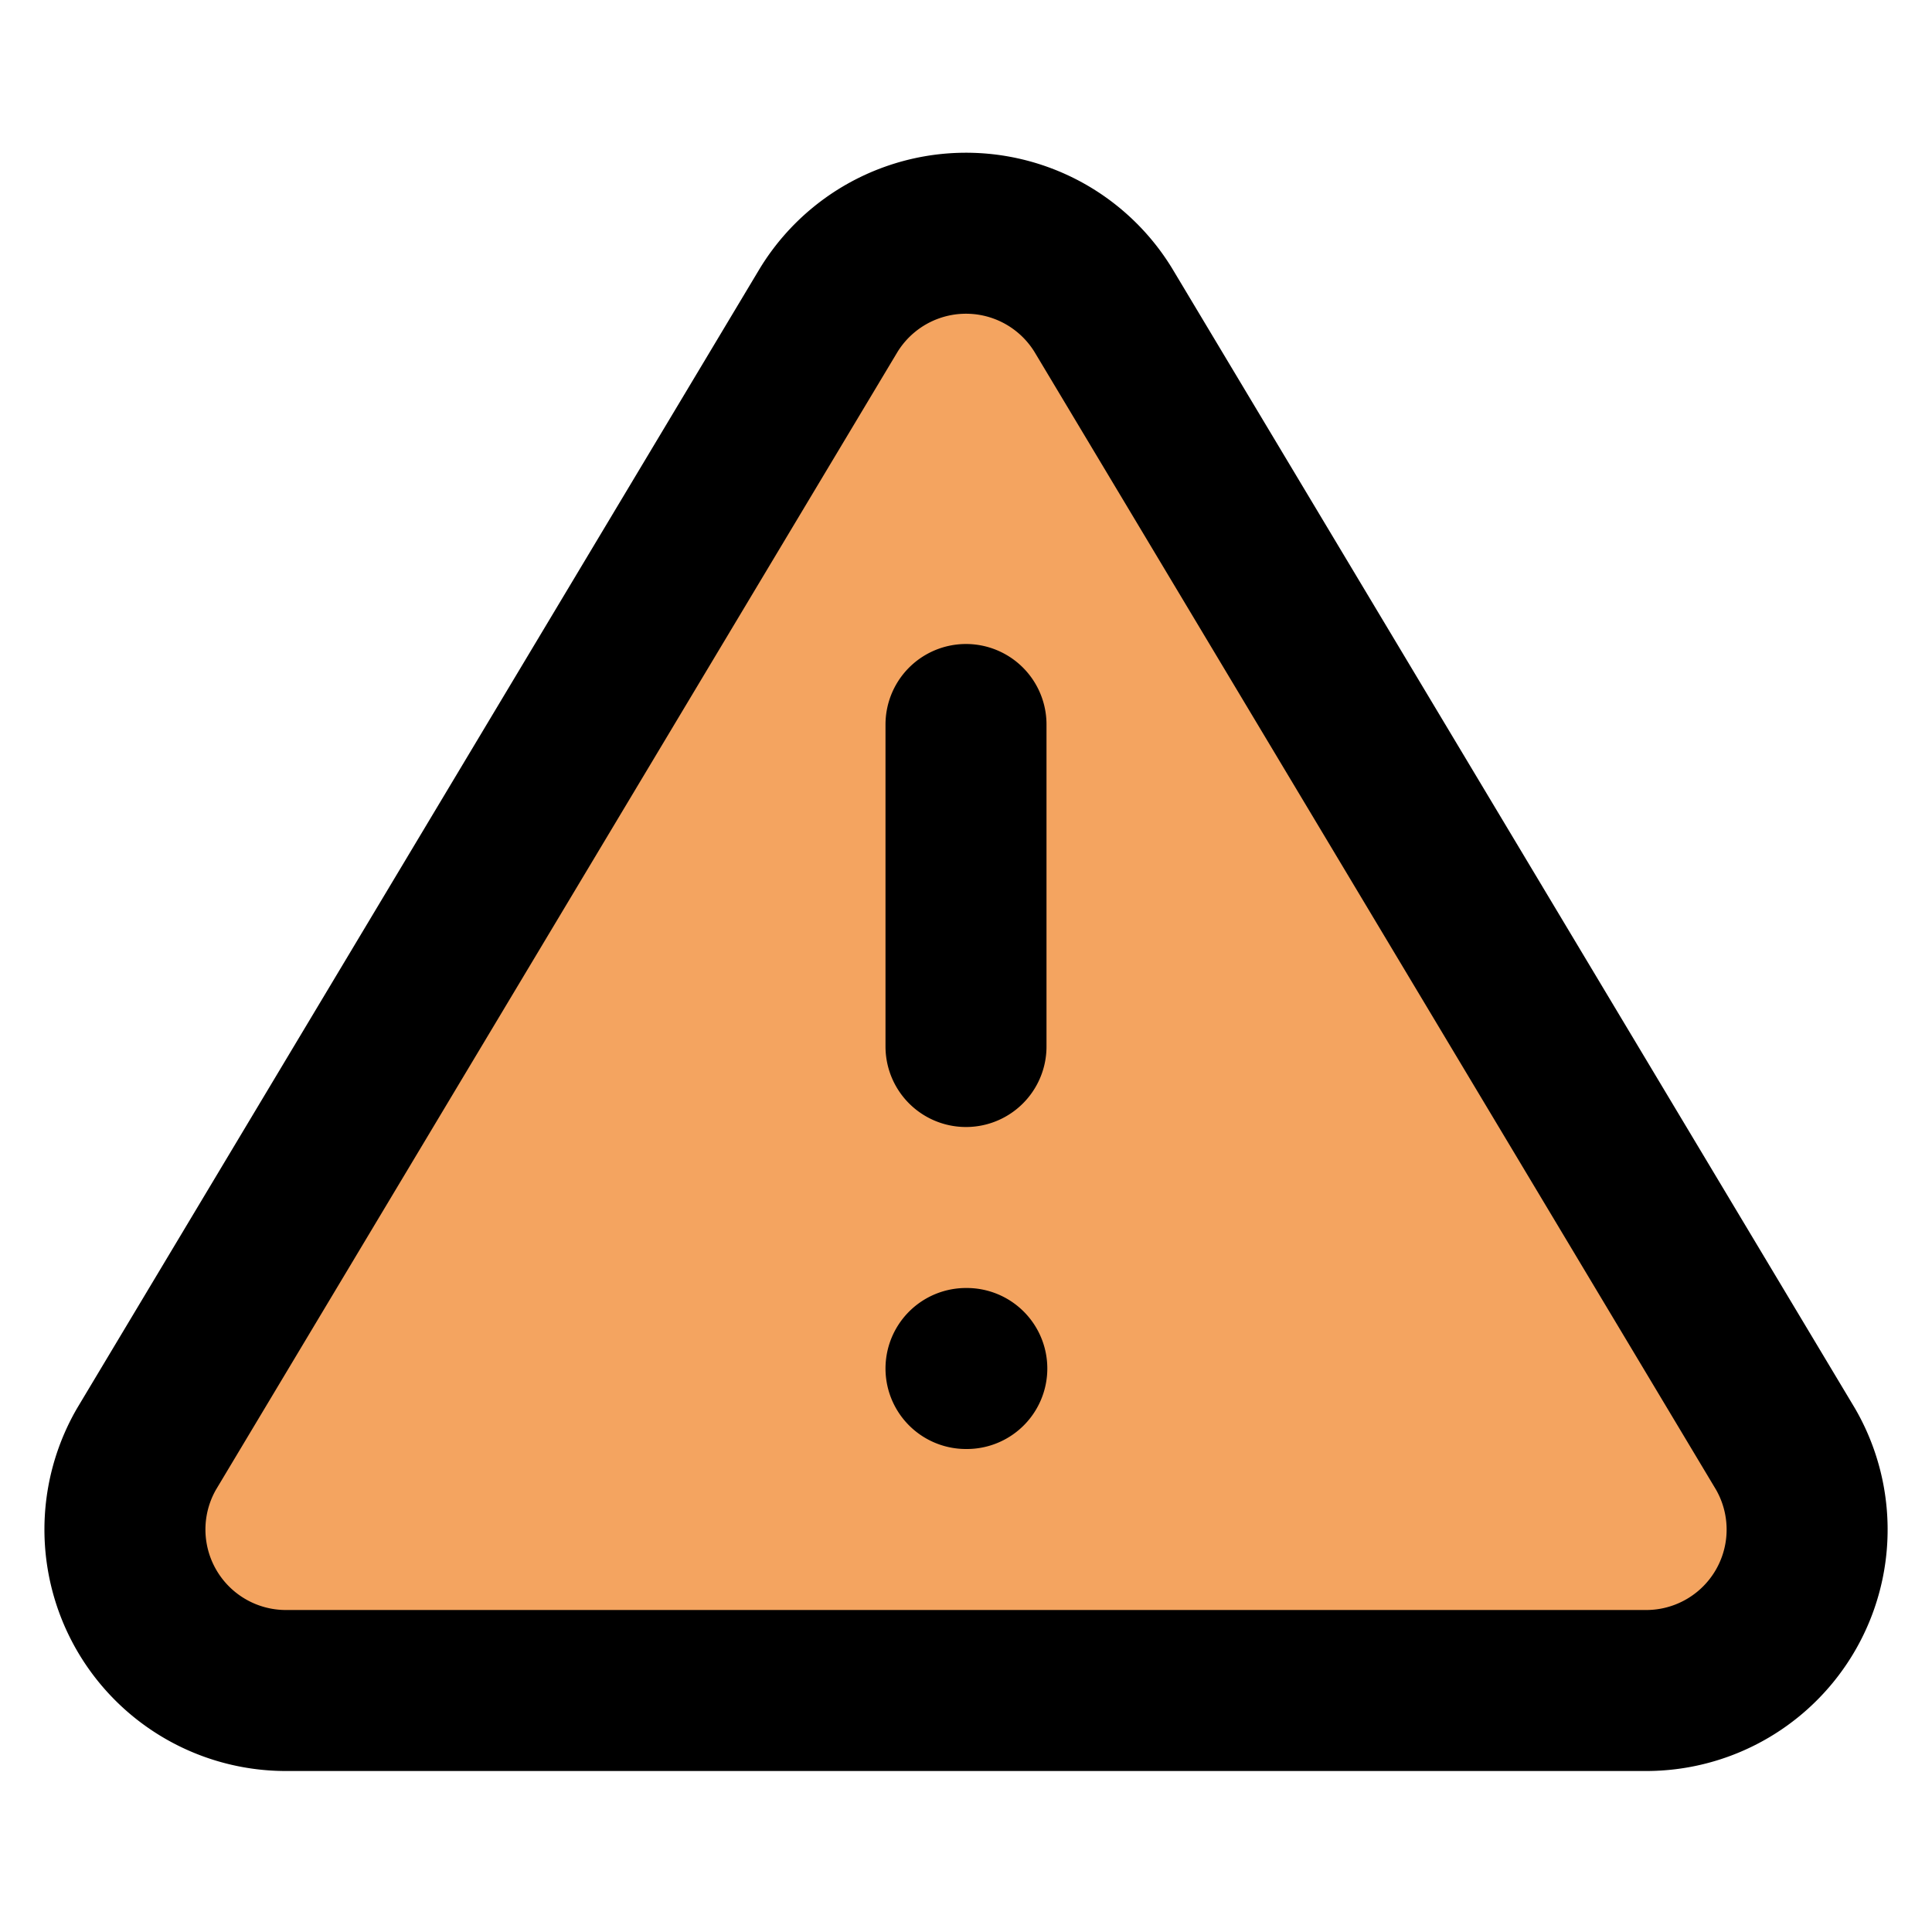 <svg viewBox="0 0 24 24" fill="none" xmlns="http://www.w3.org/2000/svg" style="width: 32px;height: 32px;margin-right: 8px;fill: sandybrown;"><path d="M10.29 3.86L1.82 18a2 2 0 001.71 3h16.94a1.999 1.999 0 001.71-3L13.71 3.86a2 2 0 00-3.42 0v0zM12 9v4M12 17h.01" stroke="#F46F76" stroke-width="2" stroke-linecap="round" stroke-linejoin="round" style="
    stroke: black;
"></path></svg>
